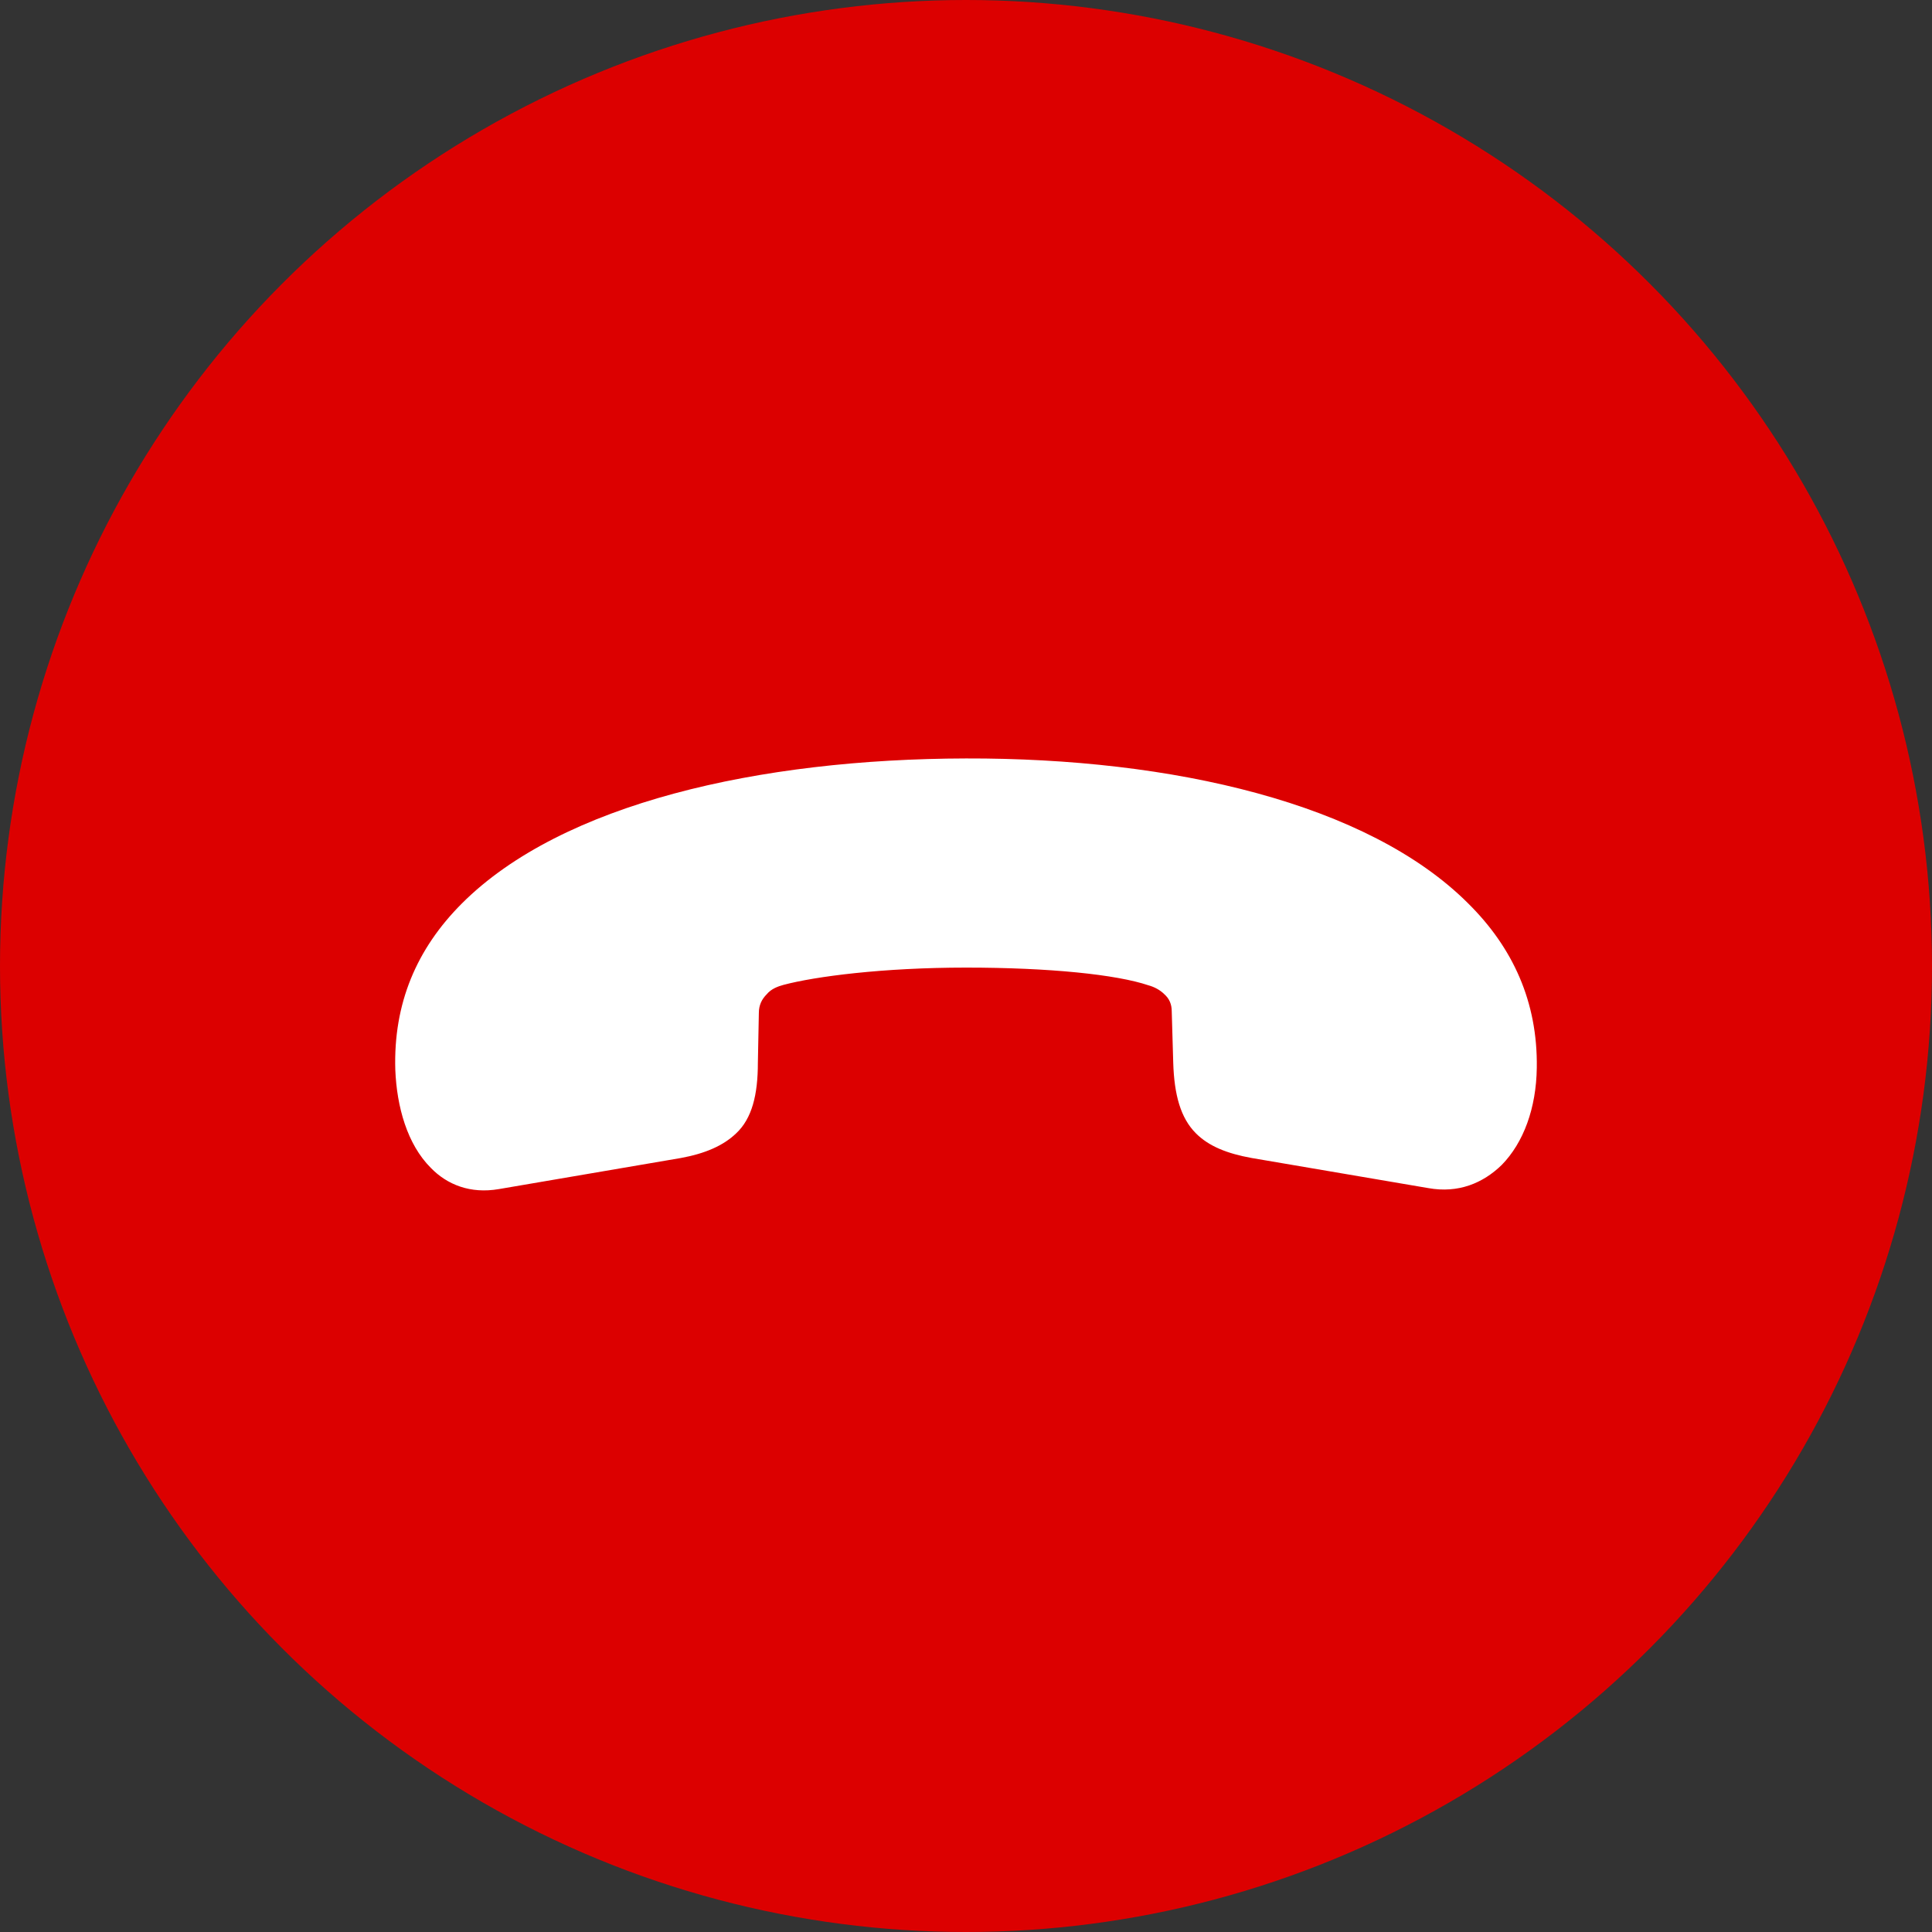 <svg width="132" height="132" viewBox="0 0 132 132" fill="none" xmlns="http://www.w3.org/2000/svg">
<rect x="0" y="0" width="132" height="132" fill="#333333" stroke="none"/>
<g clip-path="url(#clip0_25_8447)">
<circle cx="66" cy="66" r="66" fill="#DC0000"/>
<path d="M31.558 61.727C28.457 64.828 26.873 68.569 27.008 73.086C27.109 75.613 27.817 78.175 29.435 79.793C30.547 80.939 32.131 81.579 34.086 81.242L46.522 79.118C48.174 78.815 49.421 78.276 50.297 77.433C51.376 76.422 51.78 74.805 51.78 72.614L51.847 69.21C51.847 68.67 52.05 68.266 52.387 67.929C52.69 67.558 53.162 67.39 53.533 67.289C55.69 66.716 60.307 66.109 66.003 66.109C71.699 66.109 76.283 66.581 78.473 67.322C78.844 67.423 79.249 67.626 79.552 67.929C79.889 68.232 80.057 68.603 80.057 69.109L80.159 72.614C80.226 74.805 80.664 76.389 81.709 77.433C82.585 78.31 83.832 78.815 85.517 79.118L97.583 81.174C99.639 81.545 101.324 80.837 102.605 79.59C104.088 78.074 104.964 75.715 104.998 72.951C105.065 68.434 103.347 64.727 100.313 61.727C93.472 54.886 80.125 51.785 66.003 51.819C51.881 51.852 38.4 54.886 31.558 61.727Z" fill="white"/>
</g>
<defs>
<clipPath id="clip0_25_8447">
<rect width="132" height="132" fill="white"/>
</clipPath>
</defs>
</svg>
